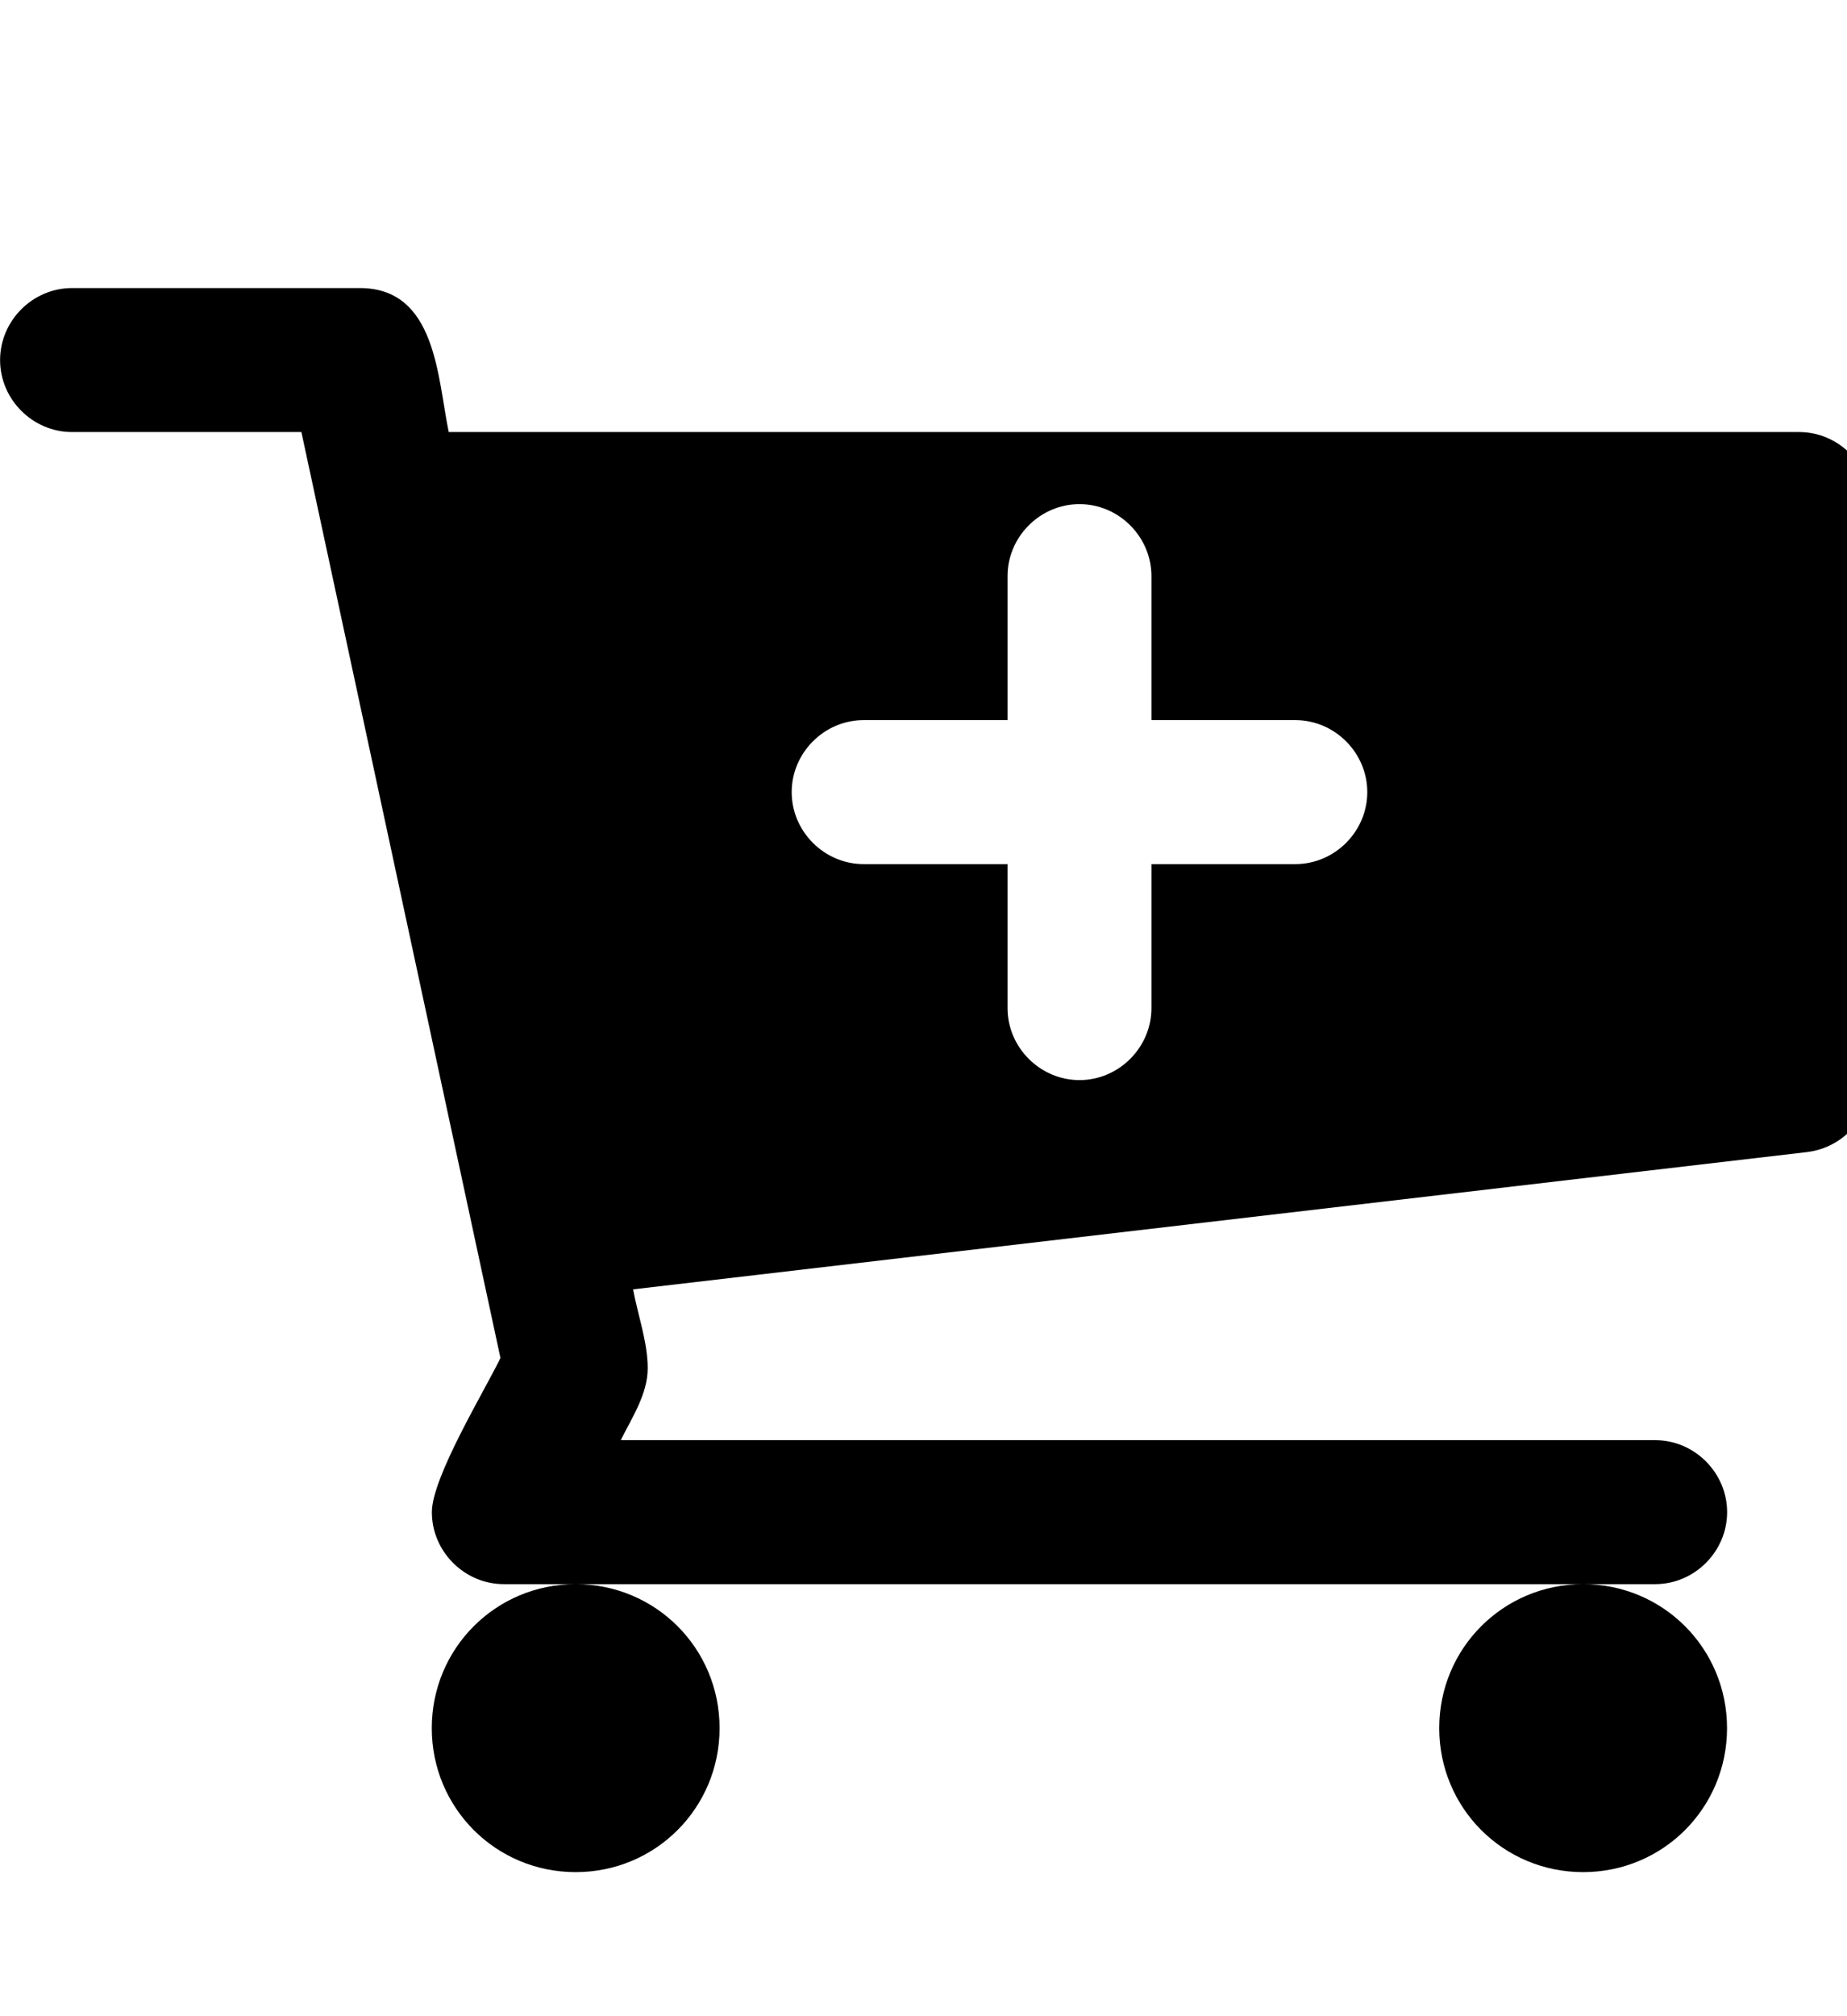 <!-- Generated by IcoMoon.io -->
<svg version="1.1" xmlns="http://www.w3.org/2000/svg" width="22" height="24" viewBox="0 0 22 24">
<path d="M16.286 9.429c0-0.469-0.388-0.857-0.857-0.857h-1.714v-1.714c0-0.469-0.388-0.857-0.857-0.857s-0.857 0.388-0.857 0.857v1.714h-1.714c-0.469 0-0.857 0.388-0.857 0.857s0.388 0.857 0.857 0.857h1.714v1.714c0 0.469 0.388 0.857 0.857 0.857s0.857-0.388 0.857-0.857v-1.714h1.714c0.469 0 0.857-0.388 0.857-0.857zM8.571 20.571c0 0.951-0.763 1.714-1.714 1.714s-1.714-0.763-1.714-1.714 0.763-1.714 1.714-1.714 1.714 0.763 1.714 1.714zM20.571 20.571c0 0.951-0.763 1.714-1.714 1.714s-1.714-0.763-1.714-1.714 0.763-1.714 1.714-1.714 1.714 0.763 1.714 1.714zM22.286 6v6.857c0 0.429-0.321 0.804-0.763 0.857l-13.982 1.634c0.054 0.295 0.174 0.629 0.174 0.938s-0.188 0.589-0.321 0.857h12.321c0.469 0 0.857 0.388 0.857 0.857s-0.388 0.857-0.857 0.857h-13.714c-0.469 0-0.857-0.388-0.857-0.857 0-0.415 0.629-1.446 0.817-1.835l-2.371-11.022h-2.732c-0.469 0-0.857-0.388-0.857-0.857s0.388-0.857 0.857-0.857h3.429c0.911 0 0.924 1.071 1.058 1.714h16.085c0.469 0 0.857 0.388 0.857 0.857z"></path>
</svg>
